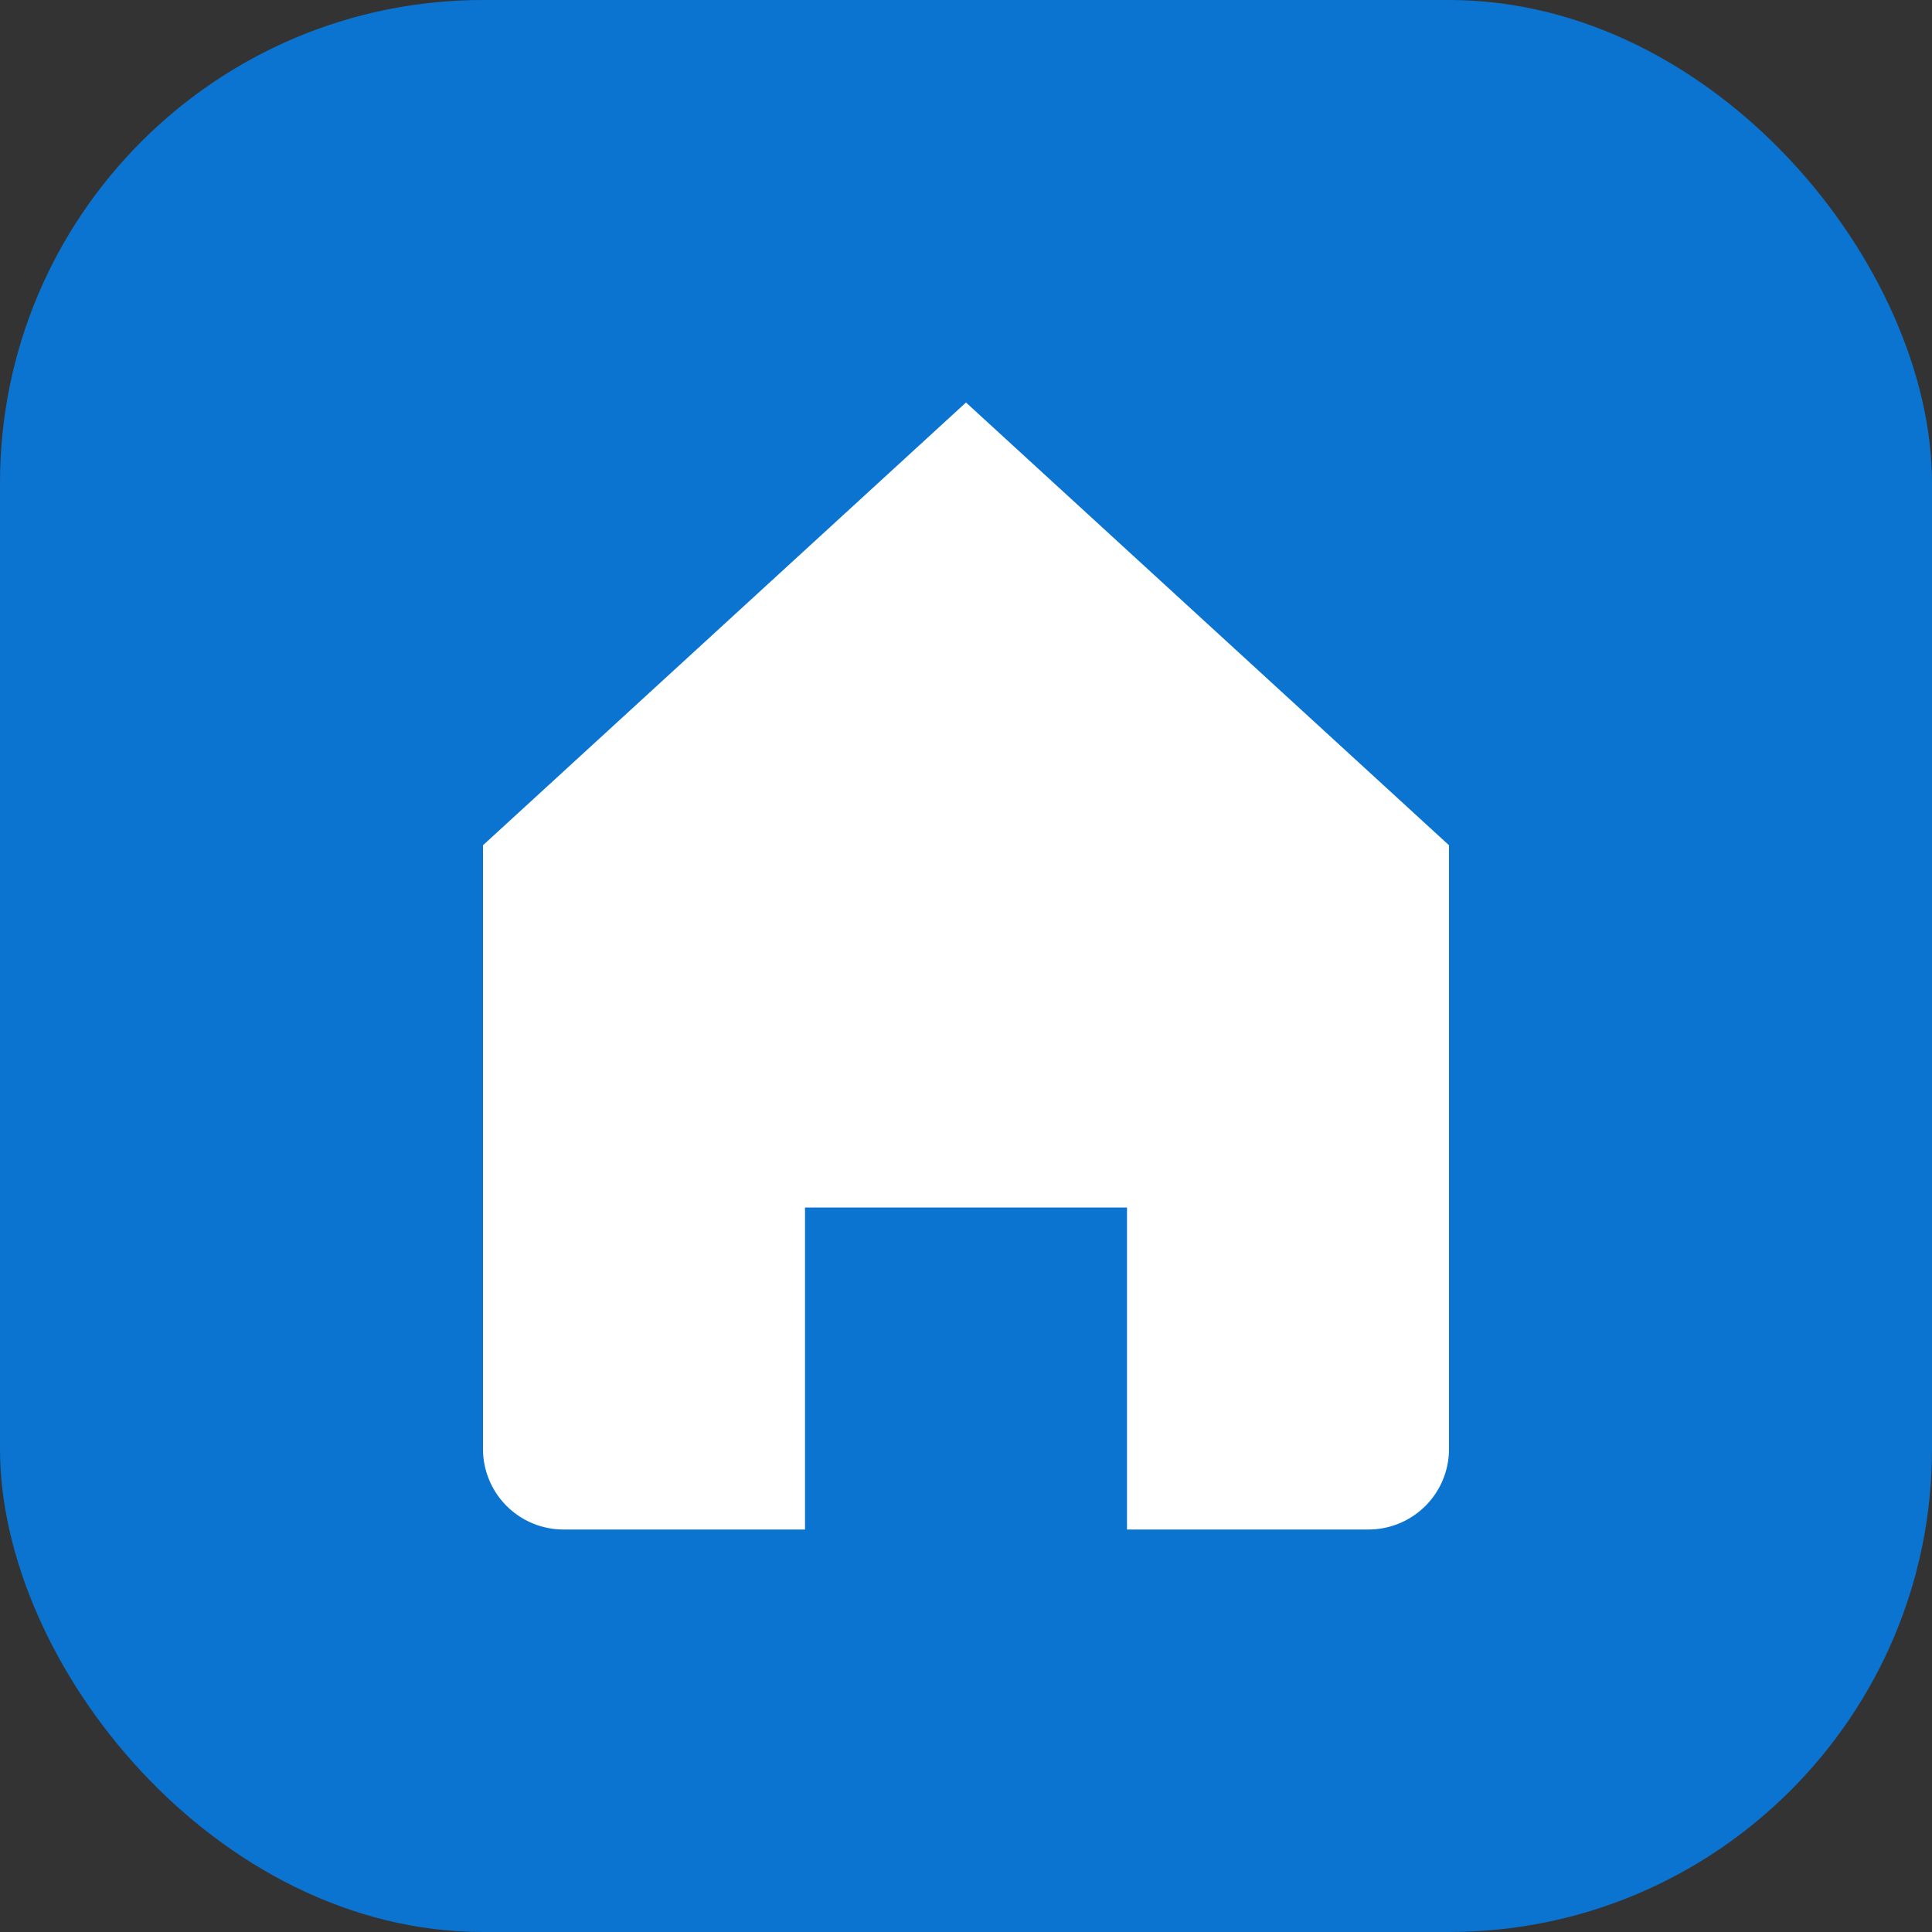 <!-- logo.svg - simple house icon for Credihogar -->
<svg xmlns="http://www.w3.org/2000/svg" width="120" height="120" viewBox="0 0 24 24" fill="none">
  <rect x="0" y="0" width="24" height="24" fill="#333333" stroke="none"/>
  <rect width="24" height="24" rx="6" fill="#0b74d1"/>
  <path d="M6 10.5L12 5l6 5.5V18a1 1 0 0 1-1 1h-3v-4H10v4H7a1 1 0 0 1-1-1V10.5z" fill="#fff"/>
</svg>
